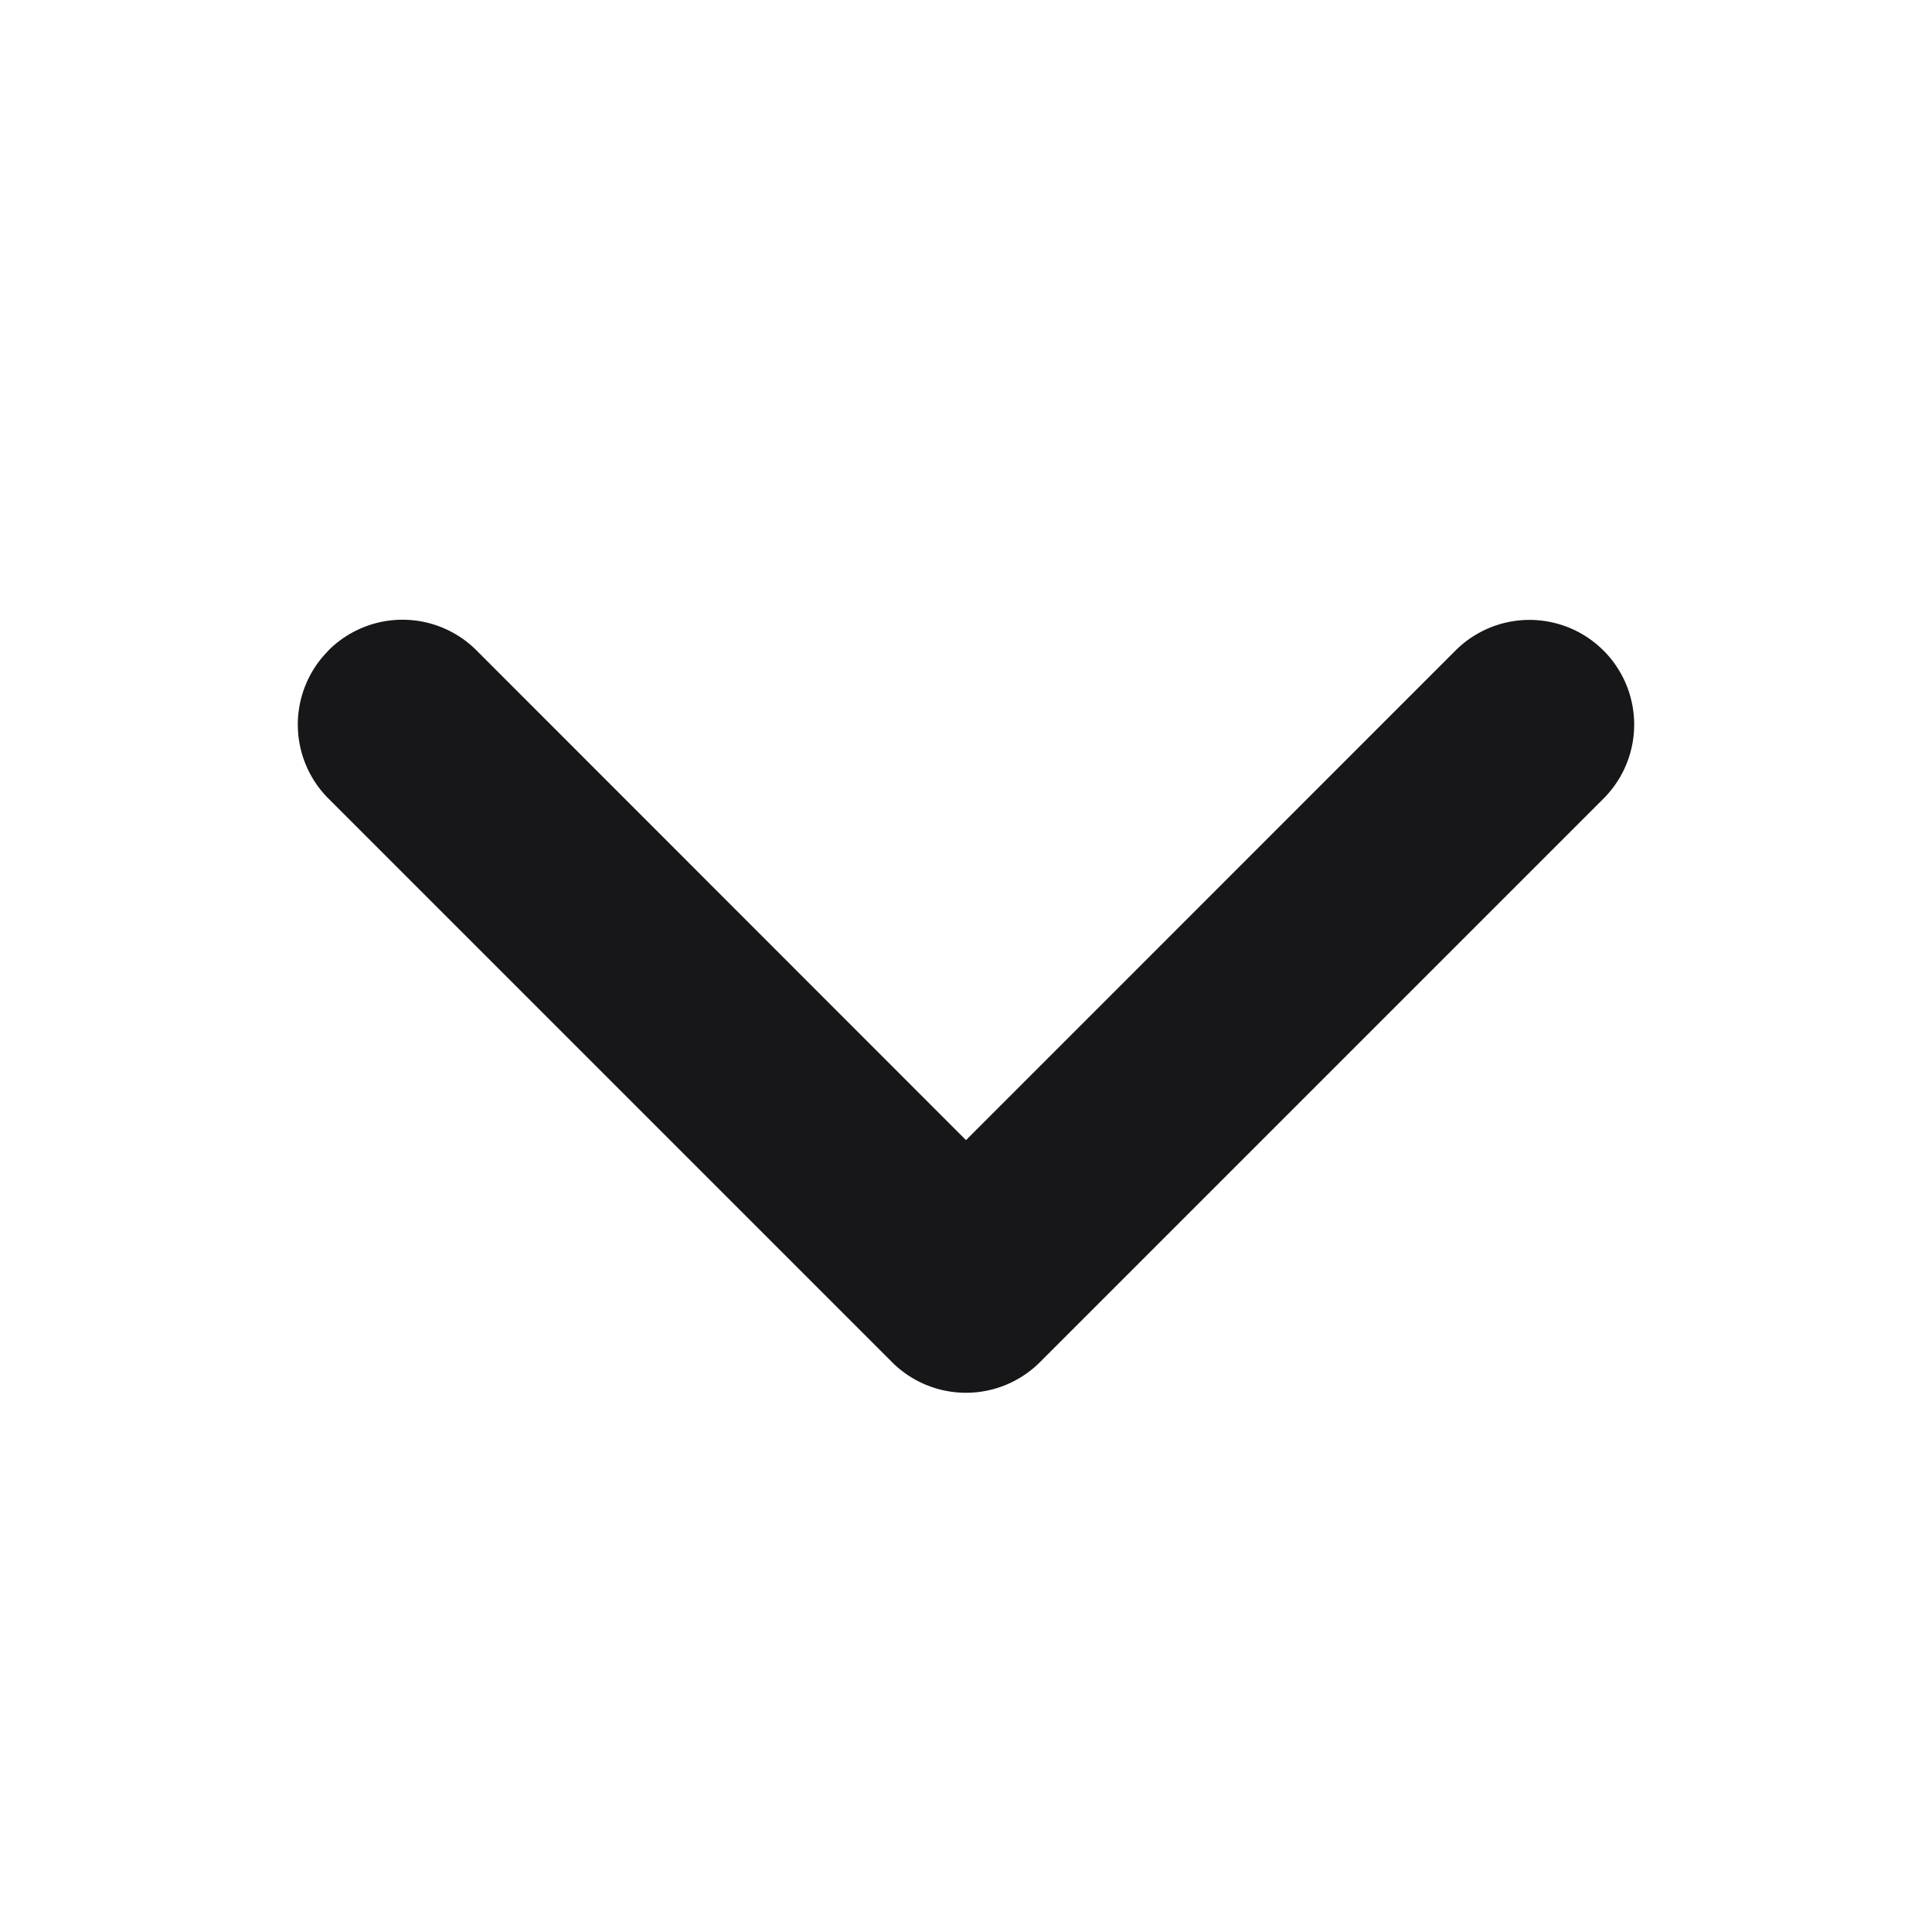 <svg xmlns="http://www.w3.org/2000/svg" width="24" height="24" fill="none" viewBox="0 0 24 24">
  <path fill="#171719" d="M4.08 8.08a1.3 1.3 0 0 1 1.84 0L12 14.163l6.08-6.081a1.3 1.3 0 0 1 1.84 1.838l-7 7a1.3 1.3 0 0 1-1.84 0l-7-7a1.3 1.3 0 0 1 0-1.838Z"/>
</svg>
